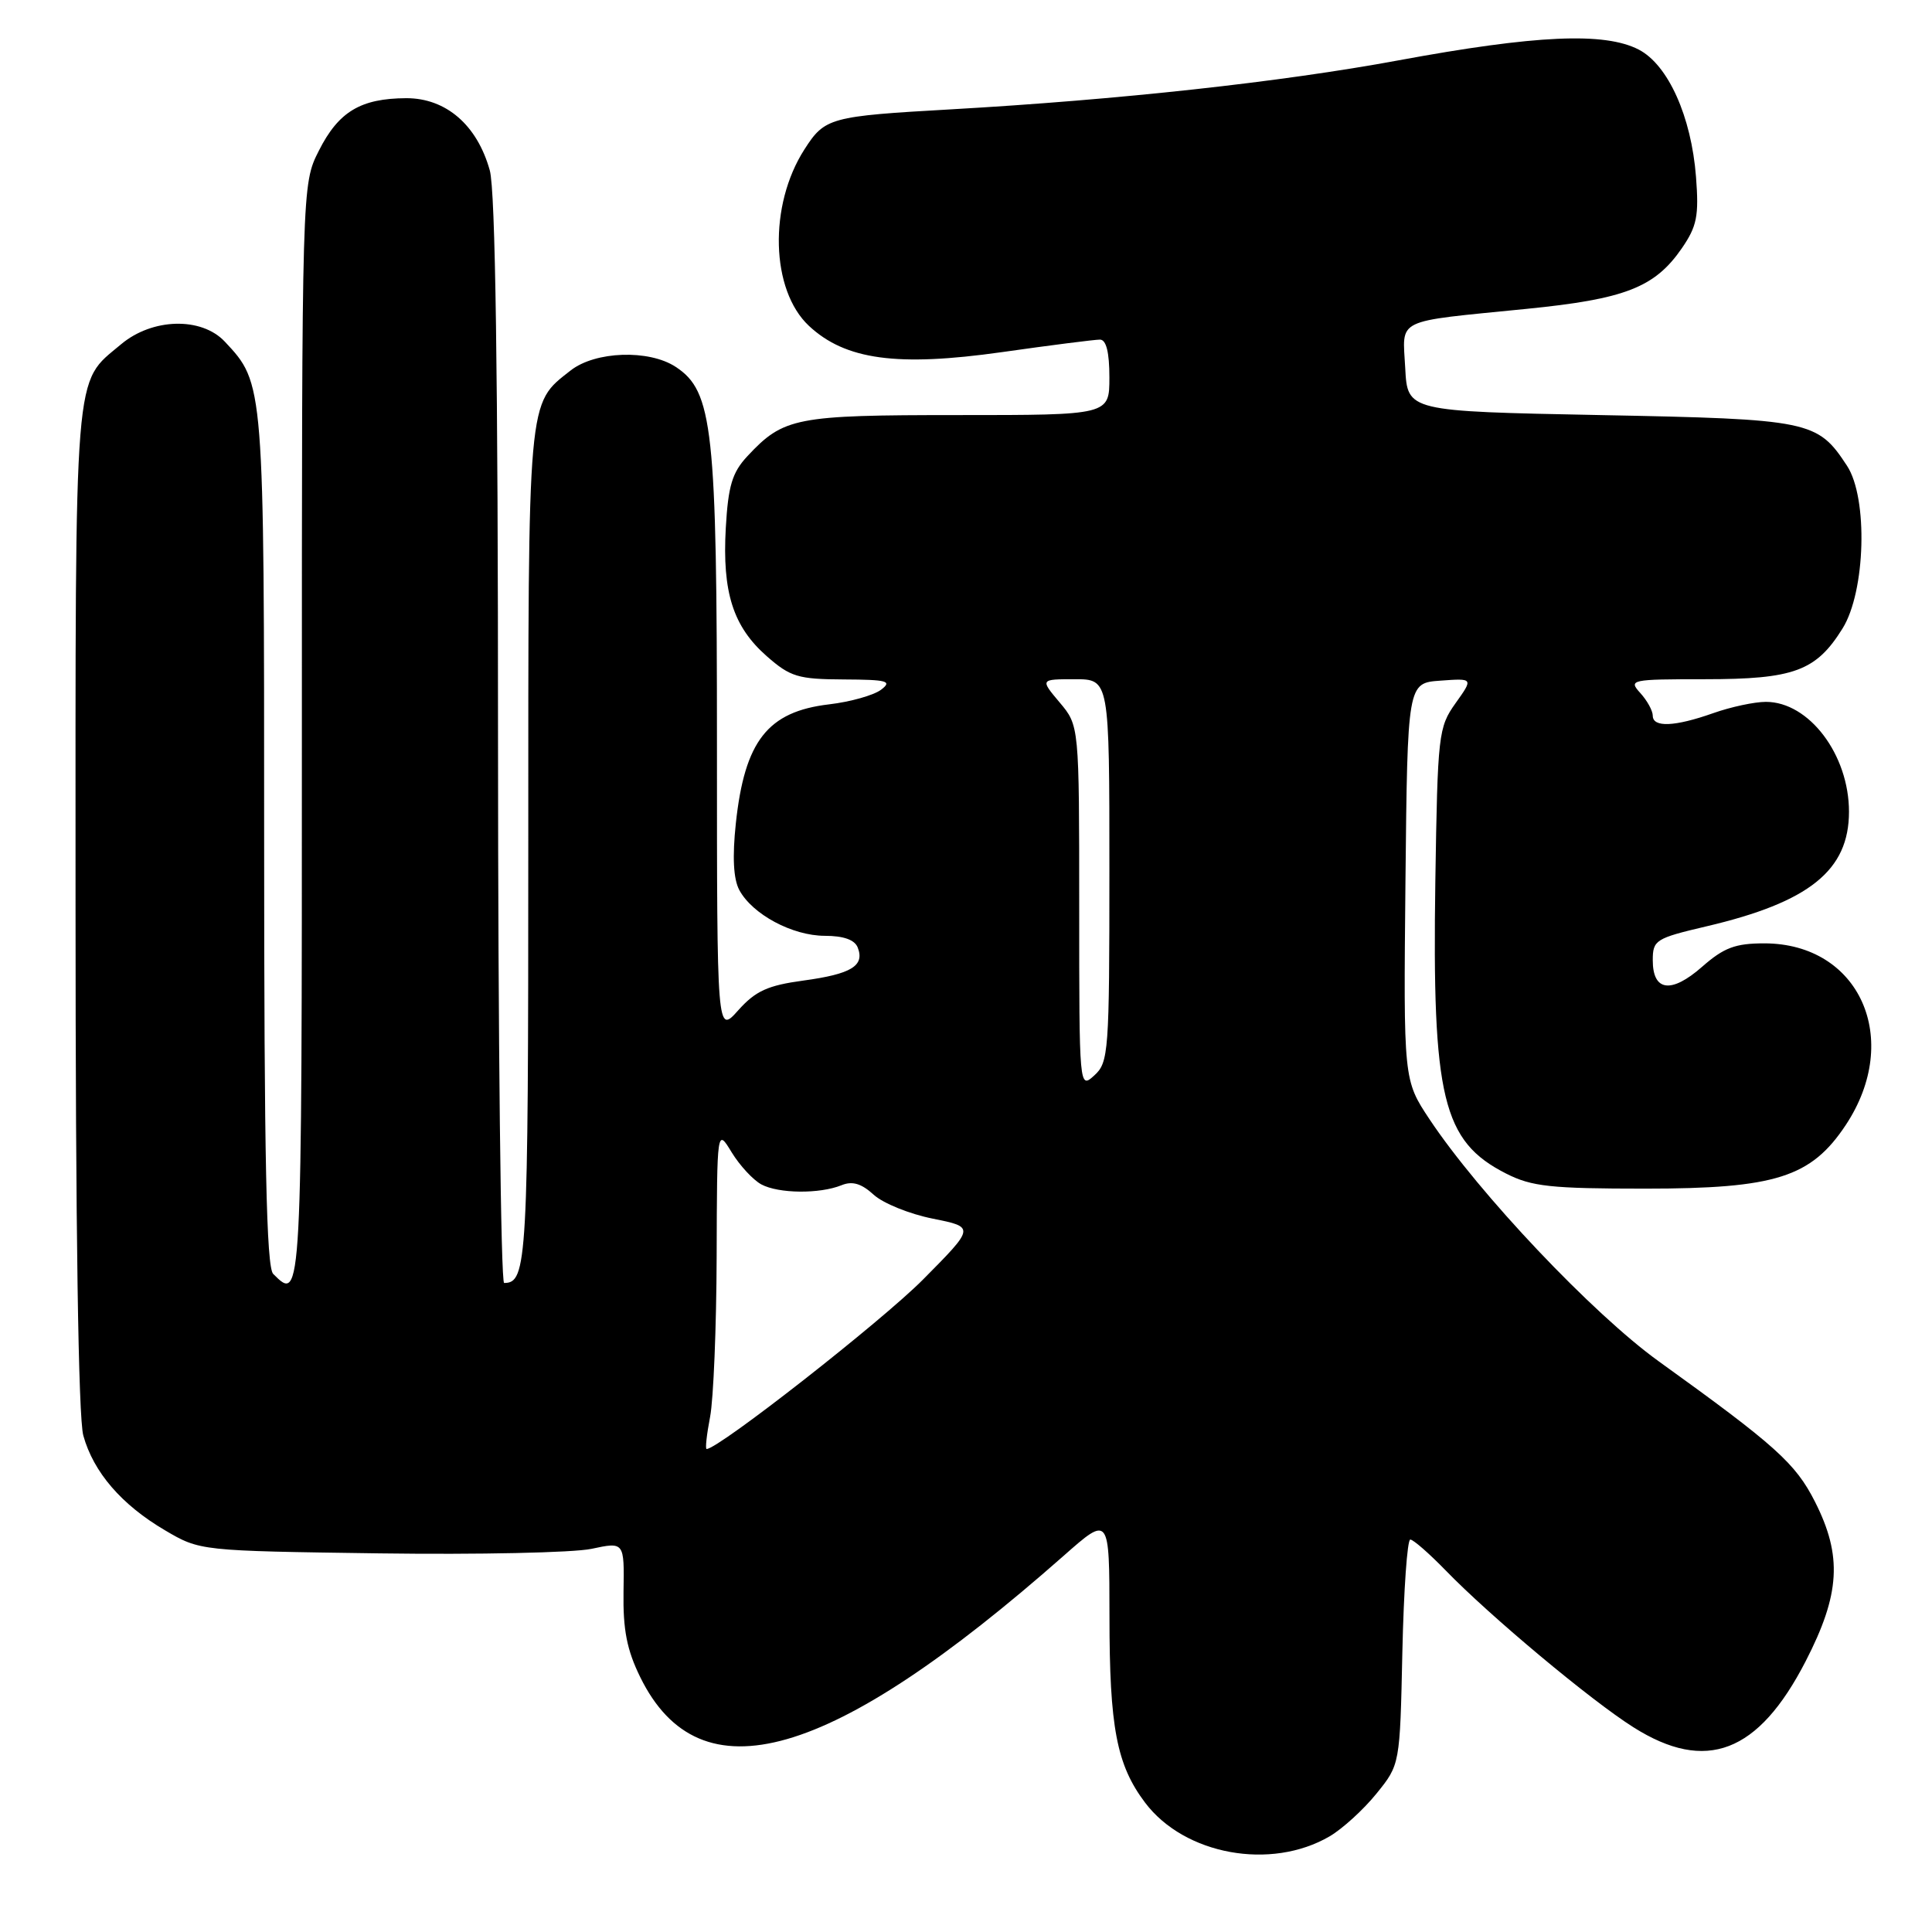 <?xml version="1.0" encoding="UTF-8" standalone="no"?>
<!DOCTYPE svg PUBLIC "-//W3C//DTD SVG 1.1//EN" "http://www.w3.org/Graphics/SVG/1.1/DTD/svg11.dtd" >
<svg xmlns="http://www.w3.org/2000/svg" xmlns:xlink="http://www.w3.org/1999/xlink" version="1.1" viewBox="0 0 256 256">
 <g >
 <path fill="currentColor"
d=" M 176.19 243.32 C 177.89 242.32 180.69 239.77 182.39 237.66 C 185.50 233.82 185.50 233.82 185.82 218.91 C 186.00 210.71 186.47 204.00 186.87 204.00 C 187.27 204.00 189.37 205.84 191.55 208.08 C 197.41 214.13 210.80 225.32 216.45 228.88 C 226.06 234.95 232.99 232.29 239.25 220.14 C 243.84 211.23 244.14 206.18 240.49 198.98 C 237.91 193.89 235.28 191.53 219.80 180.39 C 211.05 174.09 195.96 158.15 189.42 148.31 C 185.97 143.11 185.97 143.11 186.23 116.81 C 186.50 90.50 186.50 90.50 190.86 90.19 C 195.23 89.87 195.23 89.87 192.86 93.19 C 190.60 96.37 190.49 97.31 190.19 116.72 C 189.76 145.49 191.14 151.22 199.56 155.50 C 202.96 157.23 205.48 157.50 218.00 157.50 C 235.27 157.50 239.98 156.00 244.58 149.06 C 252.10 137.69 246.41 125.01 233.78 125.00 C 229.93 125.00 228.42 125.57 225.53 128.11 C 221.45 131.69 219.00 131.37 219.00 127.24 C 219.00 124.56 219.37 124.33 226.09 122.75 C 239.75 119.55 245.00 115.33 245.00 107.56 C 245.00 100.00 239.71 93.00 233.99 93.00 C 232.48 93.00 229.34 93.67 227.00 94.50 C 221.90 96.30 219.00 96.42 219.00 94.83 C 219.00 94.18 218.26 92.83 217.35 91.83 C 215.75 90.07 216.07 90.00 225.89 90.00 C 237.71 90.00 240.64 88.92 244.15 83.27 C 247.20 78.37 247.54 65.99 244.74 61.72 C 240.82 55.74 239.88 55.54 212.05 55.00 C 186.50 54.50 186.50 54.50 186.20 48.78 C 185.85 42.07 184.58 42.70 202.24 40.93 C 215.33 39.63 219.26 38.10 222.85 32.90 C 224.85 29.99 225.13 28.62 224.73 23.44 C 224.11 15.42 221.03 8.59 217.14 6.57 C 212.60 4.23 203.54 4.63 185.29 8.00 C 169.72 10.88 148.27 13.22 126.00 14.49 C 109.96 15.40 109.29 15.58 106.59 19.80 C 101.83 27.21 102.12 38.44 107.19 43.18 C 112.02 47.69 118.88 48.62 132.75 46.66 C 139.21 45.74 145.06 45.00 145.75 45.00 C 146.58 45.00 147.00 46.67 147.00 50.00 C 147.00 55.00 147.00 55.00 126.95 55.00 C 105.39 55.00 103.84 55.30 99.03 60.45 C 97.02 62.61 96.49 64.36 96.17 69.96 C 95.69 78.50 97.14 83.03 101.60 86.95 C 104.72 89.69 105.75 90.00 111.78 90.03 C 117.59 90.06 118.26 90.24 116.75 91.39 C 115.79 92.12 112.69 93.00 109.86 93.33 C 101.71 94.29 98.67 98.18 97.50 109.12 C 97.03 113.54 97.18 116.47 97.96 117.93 C 99.69 121.15 104.98 123.99 109.28 124.00 C 111.79 124.00 113.27 124.53 113.66 125.57 C 114.59 127.98 112.79 129.07 106.45 129.93 C 101.73 130.57 100.12 131.30 97.82 133.87 C 95.00 137.03 95.00 137.03 95.00 98.70 C 95.00 56.73 94.47 51.85 89.53 48.61 C 85.98 46.28 78.87 46.53 75.61 49.09 C 69.86 53.61 70.00 52.08 70.00 112.25 C 70.00 167.27 69.85 170.00 66.80 170.00 C 66.36 170.00 66.00 137.71 65.99 98.25 C 65.99 49.60 65.64 25.24 64.90 22.58 C 63.23 16.57 59.10 13.00 53.83 13.01 C 47.79 13.04 44.86 14.79 42.25 19.97 C 40.00 24.42 40.00 24.42 40.00 97.21 C 40.00 172.61 40.00 172.60 36.20 168.80 C 35.30 167.90 35.00 153.75 35.00 111.27 C 35.00 50.65 35.01 50.84 29.78 45.26 C 26.68 41.97 20.18 42.14 16.04 45.62 C 9.72 50.94 10.00 47.52 10.01 120.20 C 10.01 162.72 10.38 187.83 11.04 190.22 C 12.39 195.08 16.11 199.39 21.86 202.77 C 26.50 205.50 26.50 205.50 50.26 205.83 C 63.32 206.01 75.98 205.74 78.37 205.23 C 82.73 204.30 82.73 204.30 82.62 210.90 C 82.54 215.95 83.06 218.62 84.84 222.24 C 92.75 238.34 110.07 233.37 140.94 206.15 C 147.00 200.80 147.00 200.80 147.01 214.15 C 147.01 228.91 147.96 233.86 151.73 238.86 C 156.96 245.79 168.41 247.87 176.19 243.32 Z  M 94.09 187.75 C 94.54 185.41 94.93 175.85 94.96 166.50 C 95.01 149.50 95.01 149.50 96.95 152.69 C 98.02 154.44 99.79 156.35 100.88 156.94 C 103.18 158.17 108.60 158.22 111.50 157.05 C 112.94 156.46 114.14 156.82 115.76 158.30 C 117.00 159.44 120.53 160.87 123.61 161.48 C 129.19 162.60 129.19 162.60 122.30 169.55 C 116.81 175.08 95.21 192.00 93.63 192.00 C 93.43 192.00 93.64 190.09 94.09 187.75 Z  M 143.00 120.23 C 143.00 96.15 143.00 96.15 140.41 93.08 C 137.82 90.00 137.82 90.00 142.41 90.00 C 147.00 90.00 147.00 90.00 147.00 115.35 C 147.00 139.42 146.90 140.78 145.00 142.50 C 143.01 144.31 143.00 144.25 143.00 120.23 Z "/>
</g>
</svg>